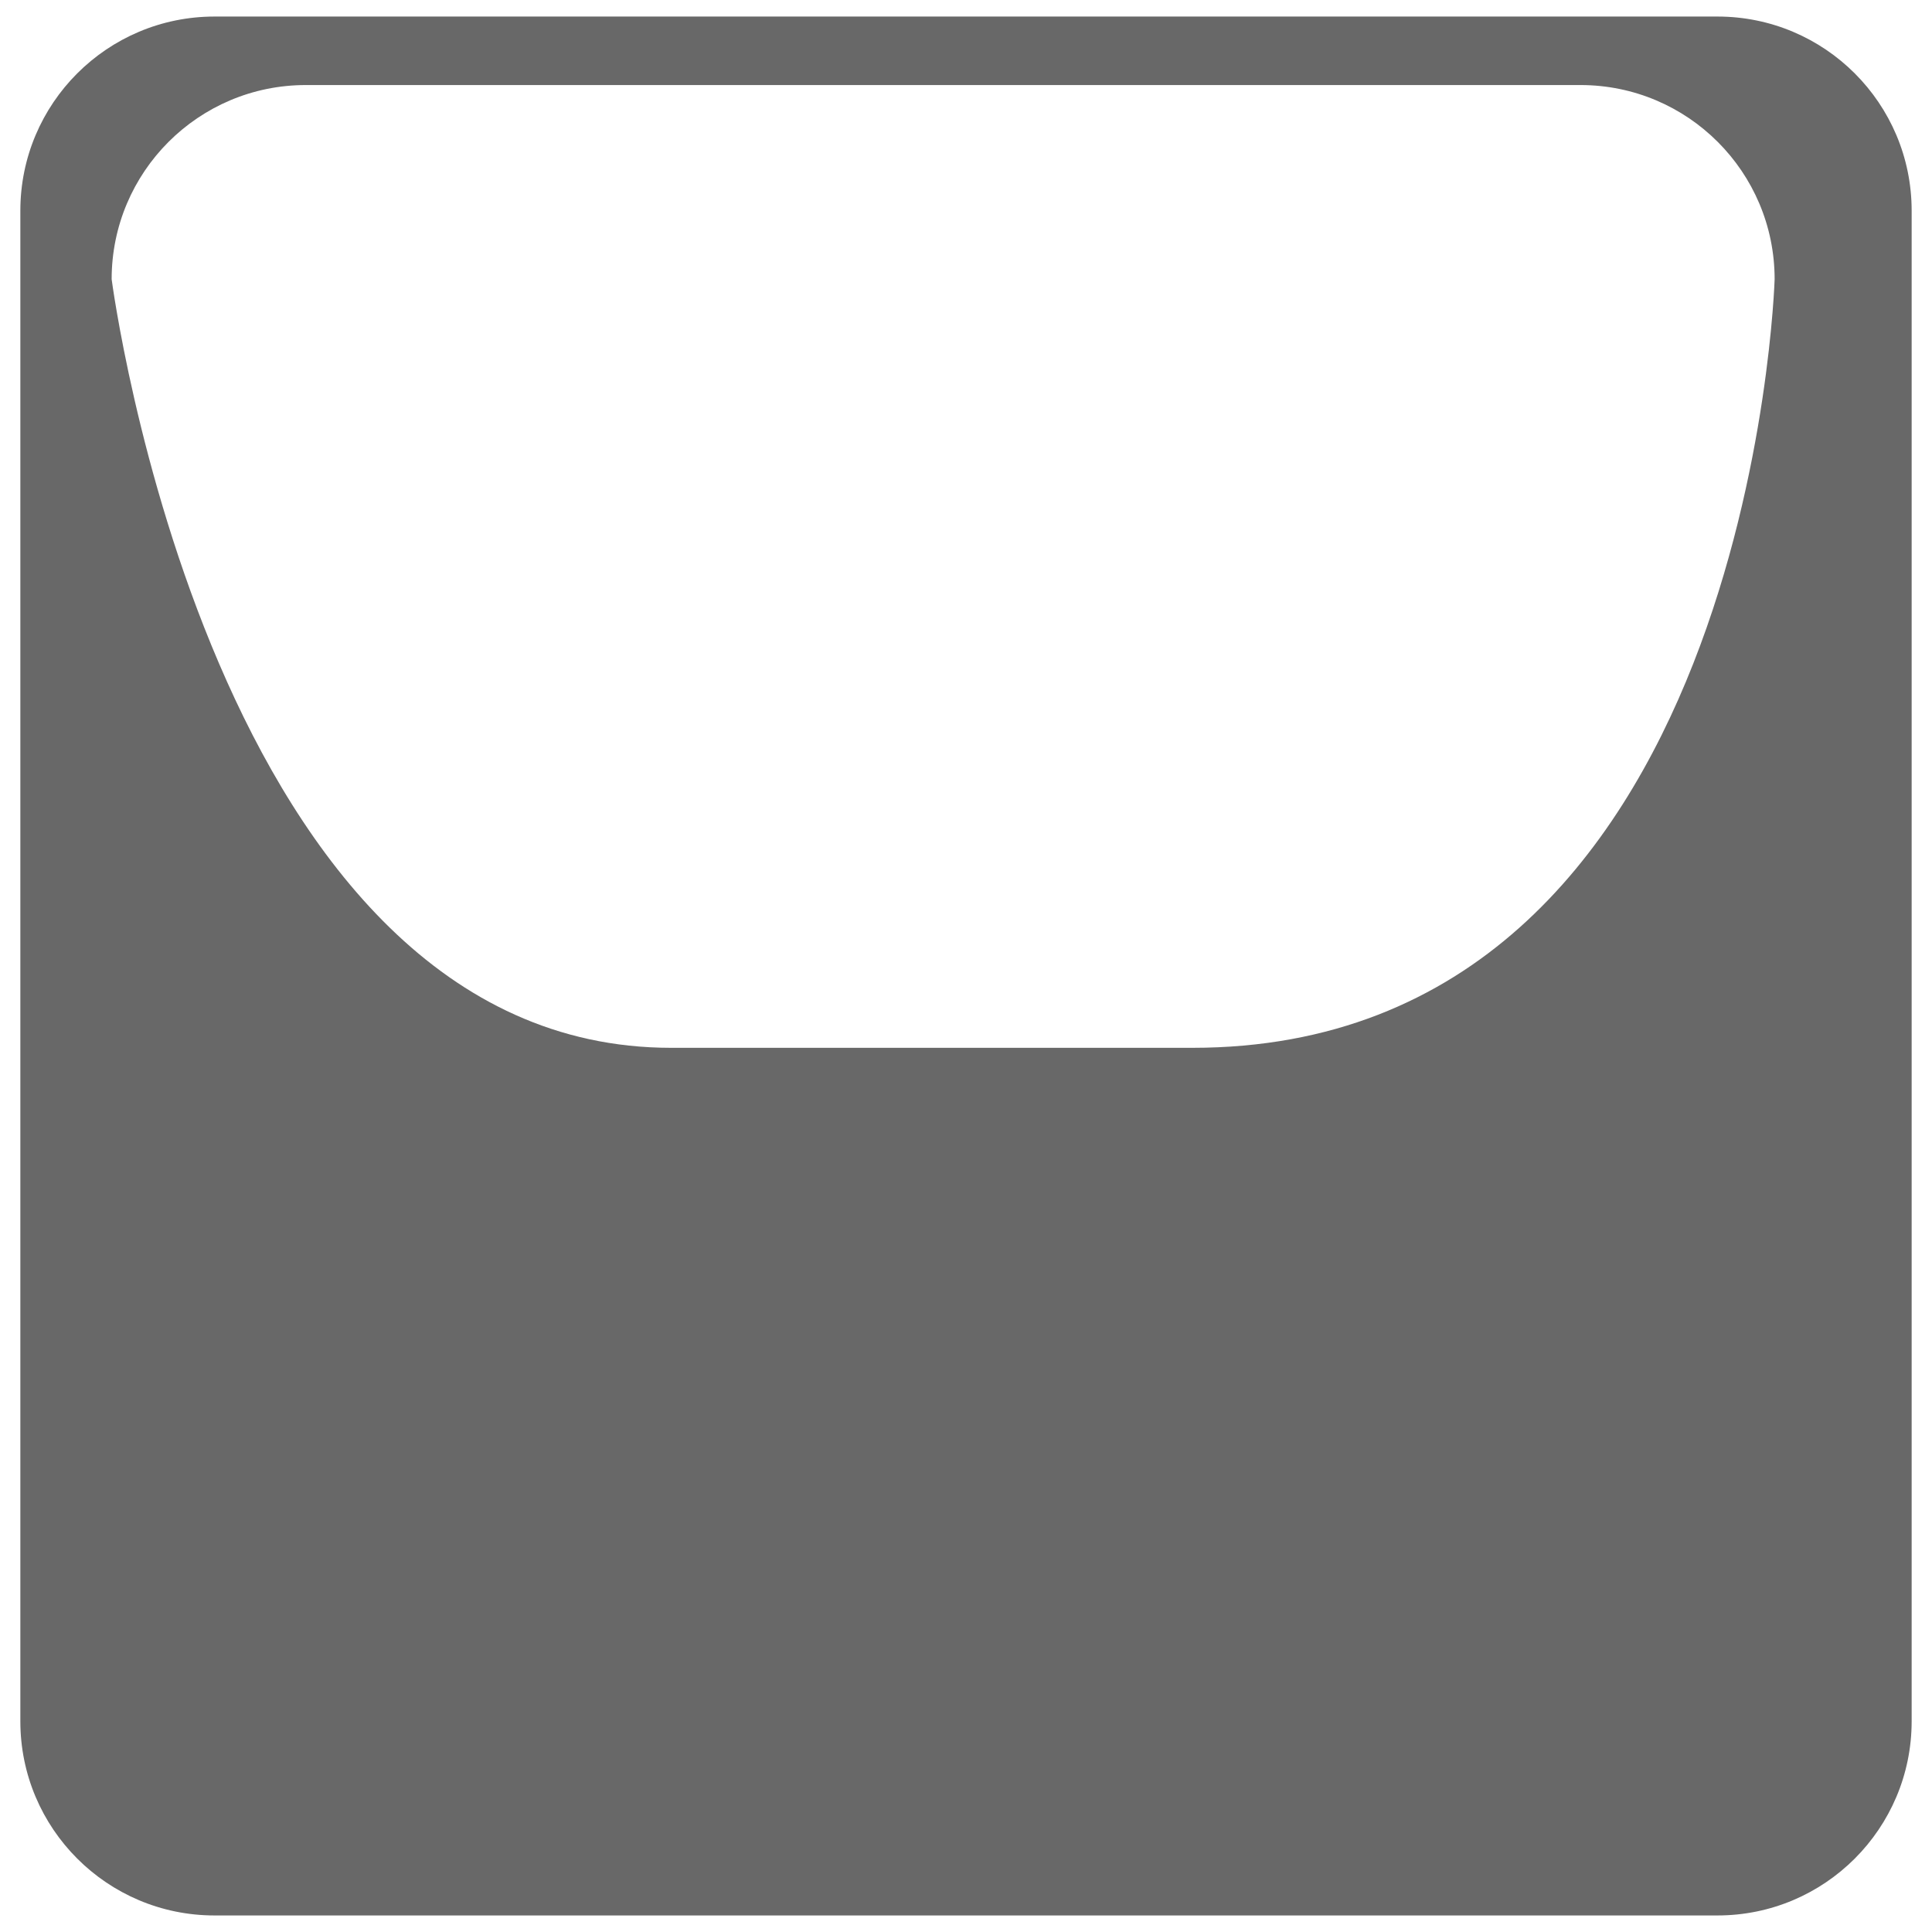 <svg version="1.1" class="clearos-svg" viewBox="312 312 400 400" preserveAspectRatio="xMinYMin">
<g transform="translate(0,1.333)" display="none">
	<g display="inline">
		<path d="M81.984,71.004h33.076l42.445,165.935c5.829,23.278,10.082,44.354,12.758,63.213
			c3.279-22.418,8.137-44.35,14.579-65.782l47.737-163.36h32.802l50.611,165.092c5.947,18.916,10.974,40.271,15.063,64.063
			c2.355-17.393,6.816-38.59,13.394-63.578L387.213,71.01h33.076l-71.85,268.657h-30.874l-53.407-180.144
			c-2.361-7.982-5.326-17.987-8.897-30.021c-3.565-12.034-5.424-19.282-5.536-21.74c-2.691,16.171-6.975,33.876-12.852,53.108
			l-52.494,178.801h-30.834L81.984,71.004z"/>
	</g>
</g>
<g transform="translate(0,1.333)" display="none">
	<g display="inline">
		<path d="M150.803,339.665V71.004h35.279l146.442,224.558h1.448c-0.24-3.429-0.792-14.086-1.634-31.971
			c-0.603-13.966-0.91-24.811-0.91-32.519c0-2.205,0-4.163,0-5.868V71.02h28.854v268.657H325L178.18,114.186h-1.471
			c1.958,26.463,2.939,50.718,2.939,72.771v152.708H150.803L150.803,339.665z"/>
	</g>
</g>
<g transform="translate(0,1.333)" display="none">
	<g display="inline">
		<path d="M170.766,333.886v-29.961c11.024,4.66,23.029,8.349,36.019,11.037c12.984,2.693,25.847,4.05,38.593,4.05
			c20.862,0,36.57-3.952,47.123-11.874c10.56-7.918,15.837-18.916,15.837-33.047c0-9.324-1.871-16.953-5.613-22.913
			c-3.746-5.952-10.008-11.448-18.781-16.474c-8.774-5.026-22.116-10.742-40.039-17.121c-25.033-8.958-42.854-19.574-53.448-31.845
			c-10.598-12.266-15.897-28.276-15.897-48.037c0-20.724,7.752-37.221,23.263-49.481c15.51-12.261,36.021-18.392,61.547-18.392
			c26.635,0,51.132,4.9,73.482,14.7l-9.626,27.221c-22.146-9.329-43.68-13.989-64.598-13.989c-16.569,0-29.522,3.563-38.848,10.676
			c-9.323,7.118-13.986,16.995-13.986,29.637c0,9.324,1.716,16.963,5.152,22.918c3.434,5.953,9.233,11.411,17.397,16.381
			c8.156,4.971,20.646,10.46,37.453,16.474c28.229,10.065,47.579,20.863,58.062,32.397c10.475,11.539,15.714,26.511,15.714,44.91
			c0,23.556-8.56,41.927-25.658,55.101c-17.104,13.173-40.321,19.772-69.645,19.772
			C212.413,346.036,187.916,341.985,170.766,333.886L170.766,333.886z"/>
	</g>
</g>
<g transform="translate(0,1.333)" display="none">
	<g display="inline">
		<path d="M142.218,71.009h33.077l61.742,173.833c7.105,19.97,12.738,39.392,16.908,58.259
			c4.41-19.851,10.156-39.632,17.271-59.354l61.374-172.74h33.623l-96.844,268.659h-30.861L142.218,71.009z"/>
	</g>
</g>
<g transform="translate(0,1.333)" display="none">
	<g display="inline">
		<path d="M154.708,208.841c0-27.668,5.116-51.908,15.355-72.721c10.24-20.811,25.124-36.85,44.653-48.113
			c19.528-11.26,42.532-16.895,68.989-16.895c28.177,0,52.8,5.145,73.868,15.437l-13.229,26.816
			c-20.339-9.547-40.676-14.321-61.016-14.321c-29.531,0-52.84,9.826-69.918,29.471c-17.09,19.645-25.634,46.542-25.634,80.698
			c0,35.144,8.237,62.272,24.716,81.429c16.479,19.155,39.968,28.731,70.478,28.731c18.74,0,40.116-3.365,64.124-10.095v27.479
			c-18.621,7.031-41.592,10.546-68.905,10.546c-39.582,0-70.045-12.015-91.421-36.036
			C165.395,287.237,154.708,253.093,154.708,208.841z"/>
	</g>
</g>
<path fill="#AA0707" d="M91.666,184.647"/>
<path fill="#AA0707" d="M123.245,247.805"/>
<path fill="#AA0707" d="M91.666,184.647"/>
<path fill="#AA0707" d="M123.245,247.805"/>
<g>
	<path fill="#686868" d="M667.587,708.574c22.204,0,40.2-18.003,40.2-40.203V355.625c0-22.204-18-40.199-40.2-40.199H356.412
		c-22.204,0-40.199,17.995-40.199,40.199v312.746c0,22.2,17.995,40.203,40.199,40.203H667.587L667.587,708.574z M375.315,329.608
		h263.903c22.205,0,40.2,17.999,40.2,40.199c0,0-4.721,159.133-120.56,159.133H450.954c-95.159,0-115.838-159.133-115.838-159.133
		C335.115,347.607,353.115,329.608,375.315,329.608z"/>
</g>
</svg>
